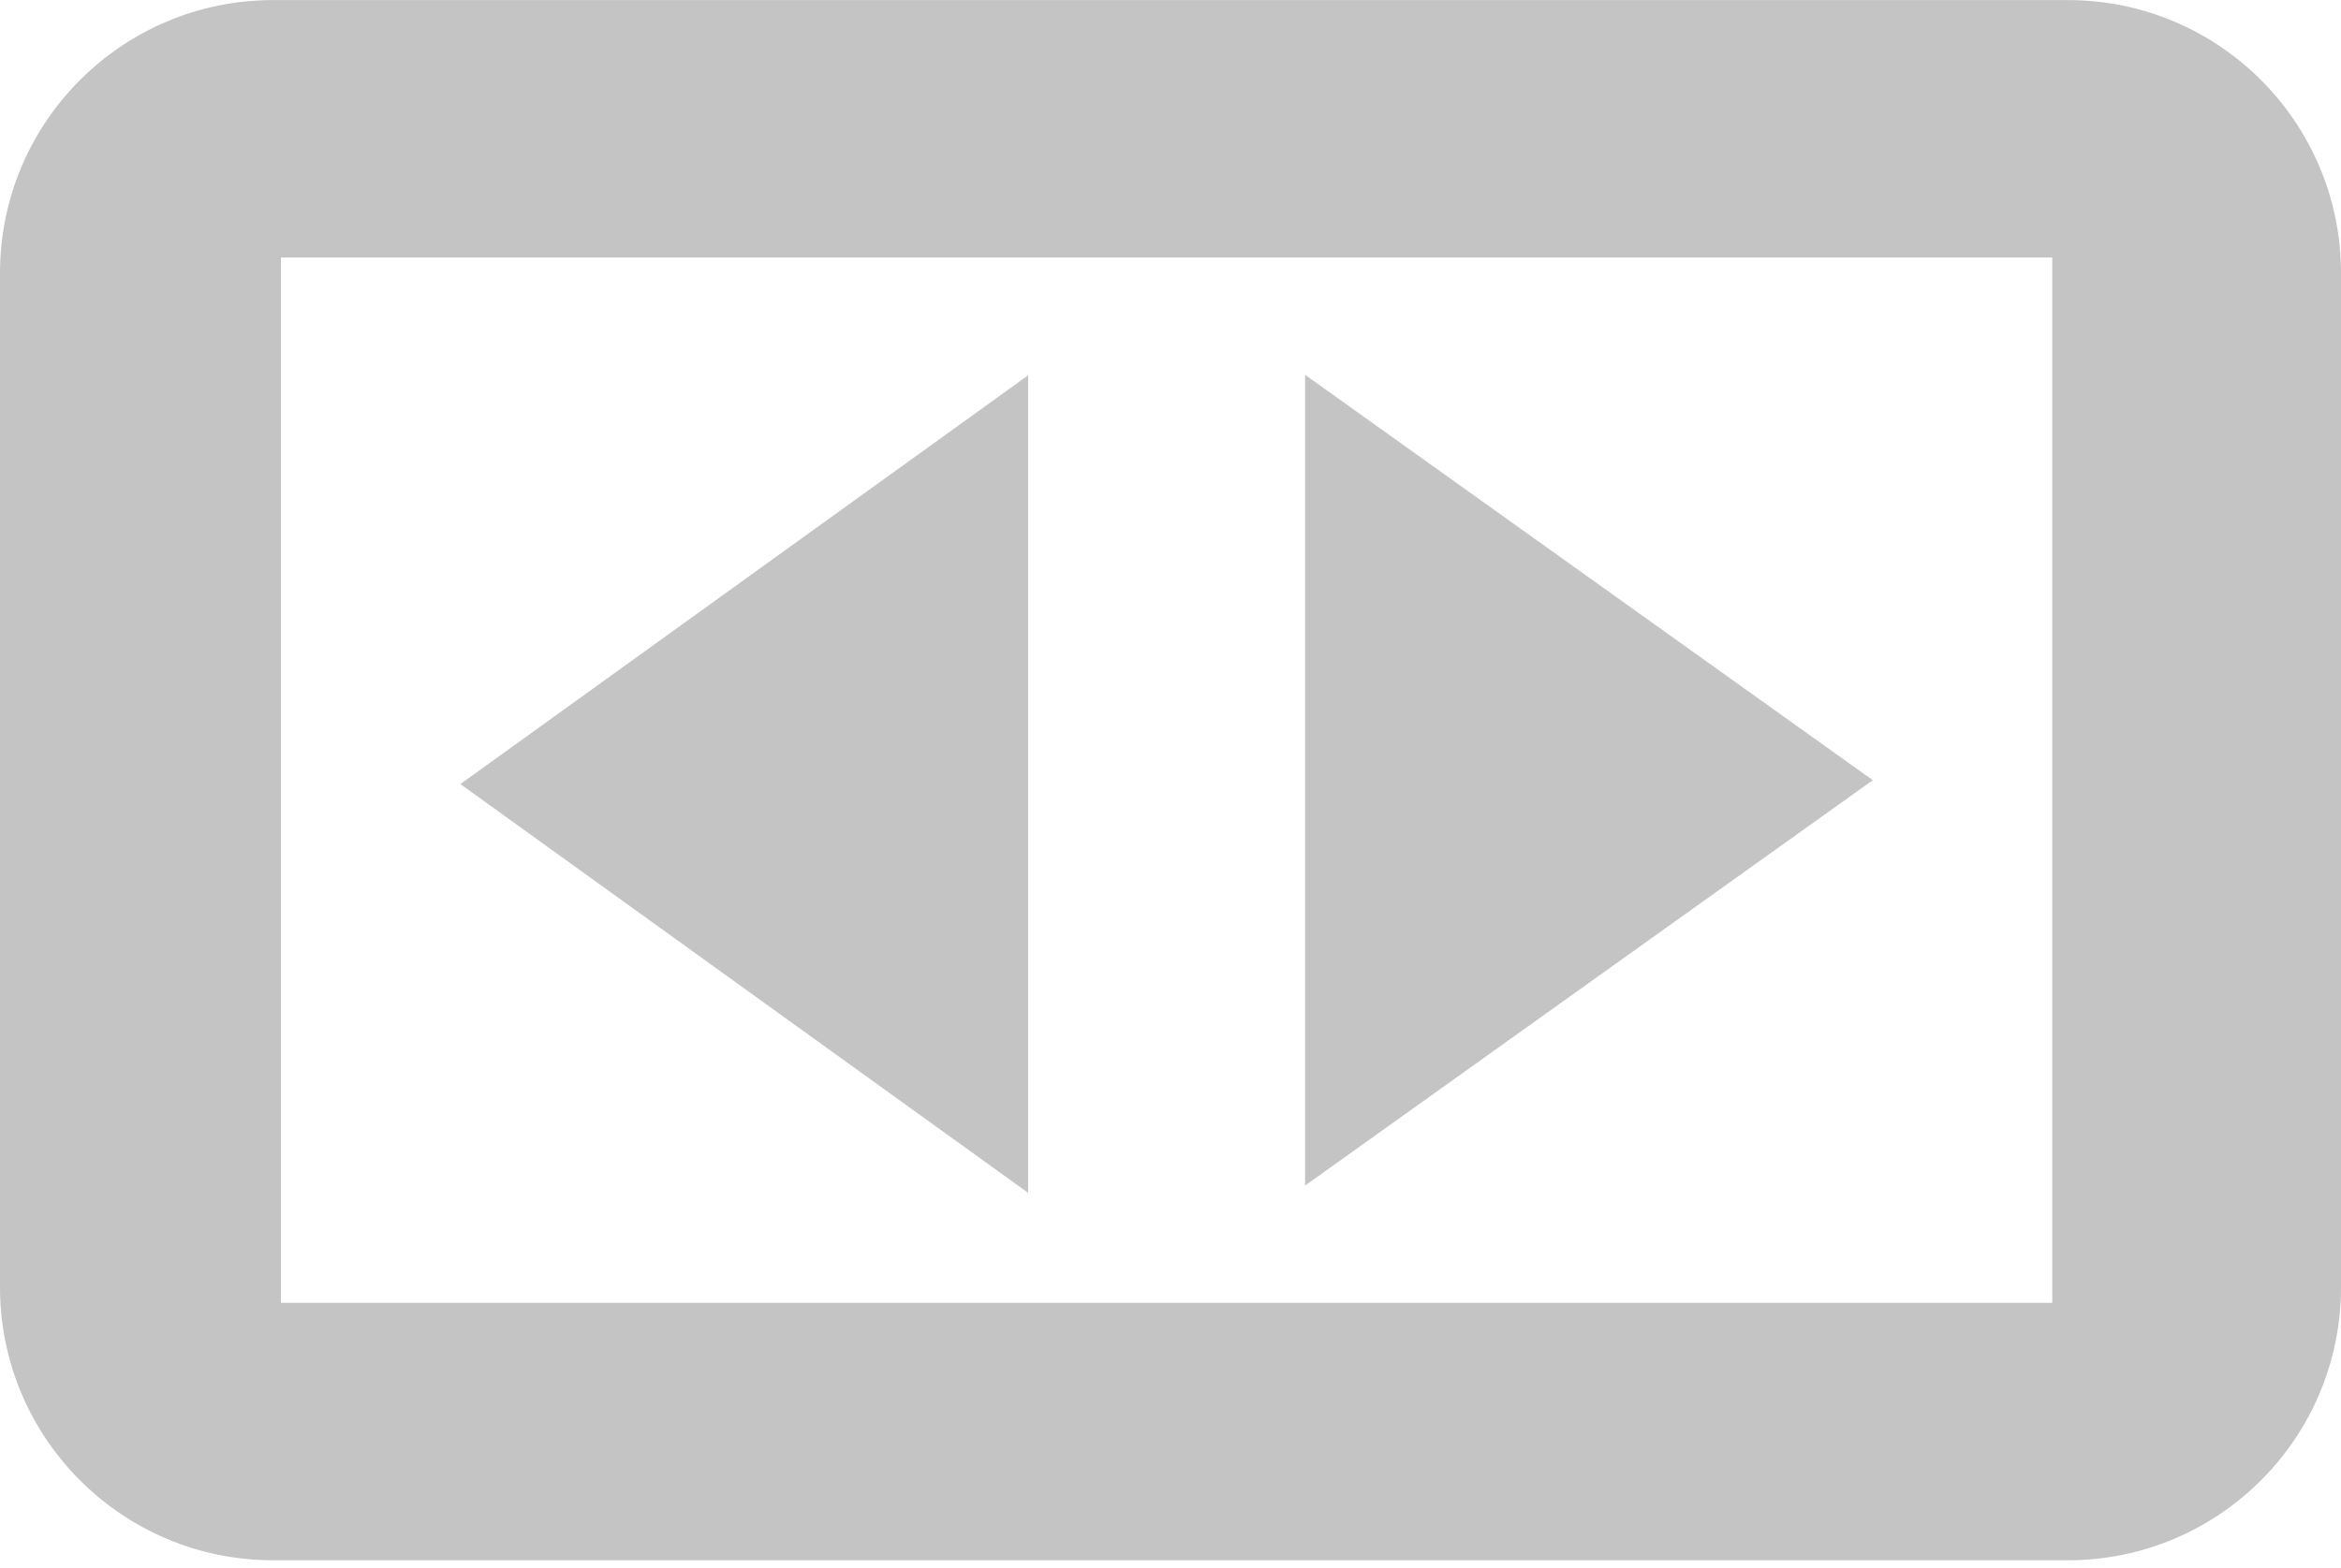 <svg width="300" height="201" viewBox="0 0 300 201" fill="none" xmlns="http://www.w3.org/2000/svg">
<path fill-rule="evenodd" clip-rule="evenodd" d="M35 0.01C15.67 0.01 0 15.68 0 35.01V165.01C0 184.34 15.67 200.01 35 200.01H265C284.33 200.01 300 184.34 300 165.01V35.01C300 15.68 284.33 0.01 265 0.01H35ZM263 33.01H36V167.01H263V33.01Z" fill="#C4C4C4"/>
<path d="M59 100.51L131.75 48.116L131.75 152.905L59 100.51Z" fill="#C4C4C4"/>
<path d="M240 100.01L167.25 151.972L167.25 48.049L240 100.01Z" fill="#C4C4C4"/>
</svg>

